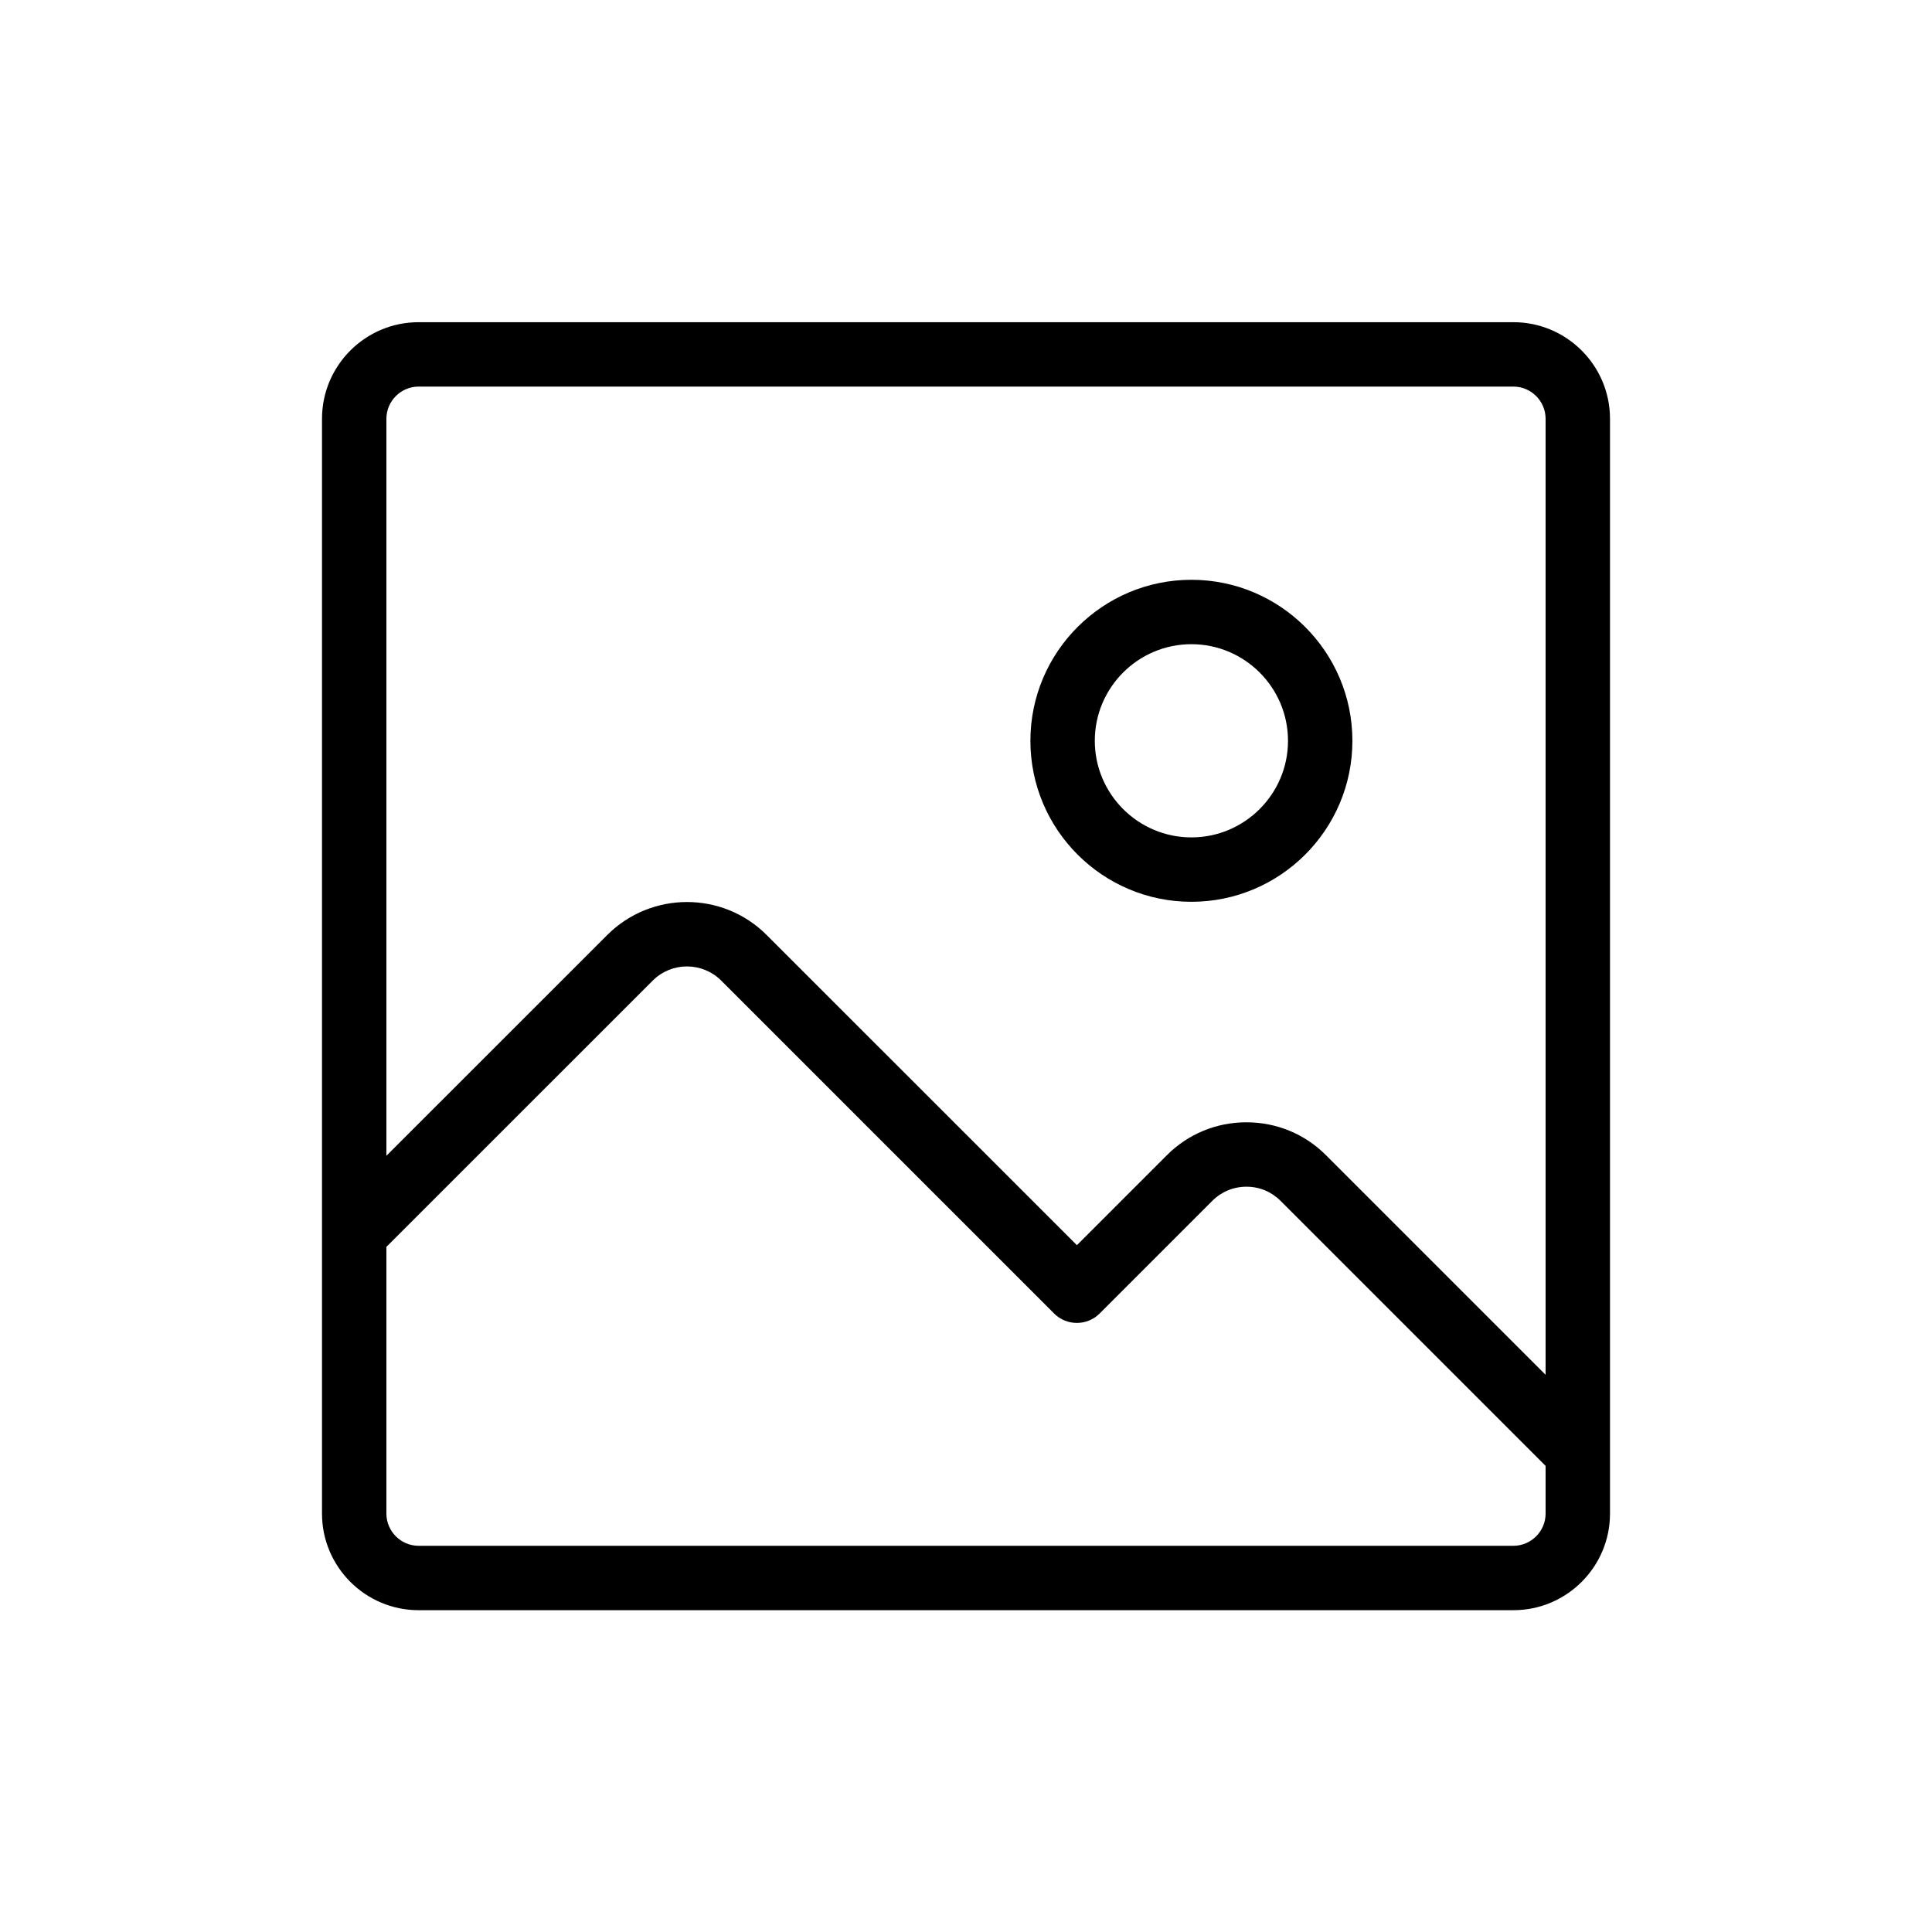<?xml version="1.0" encoding="UTF-8"?>
<svg width="30px" height="30px" viewBox="0 0 30 30" version="1.1" xmlns="http://www.w3.org/2000/svg" xmlns:xlink="http://www.w3.org/1999/xlink">
    <title>Image_Large _30X30</title>
    <g id="Image_Large-_30X30" stroke="none" stroke-width="1" fill="none" fill-rule="evenodd">
        <path d="M23.5,5.003 C24.327,5.003 25,5.676 25,6.503 L25,6.503 L25,23.503 C25,24.33 24.327,25.003 23.5,25.003 L23.5,25.003 L6.5,25.003 C5.673,25.003 5,24.33 5,23.503 L5,23.503 L5,6.503 C5,5.676 5.673,5.003 6.5,5.003 L6.5,5.003 Z M11.197,15.225 C10.905,14.935 10.431,14.933 10.137,15.225 L10.137,15.225 L6,19.361 L6,23.503 C6,23.778 6.225,24.003 6.5,24.003 L6.5,24.003 L23.5,24.003 C23.775,24.003 24,23.778 24,23.503 L24,23.503 L24,22.762 L19.885,18.647 C19.743,18.505 19.556,18.427 19.355,18.427 L19.355,18.427 C19.154,18.427 18.966,18.505 18.824,18.647 L18.824,18.647 L17.075,20.396 C16.88,20.591 16.563,20.591 16.368,20.396 L16.368,20.396 Z M23.5,6.003 L6.5,6.003 C6.225,6.003 6,6.228 6,6.503 L6,6.503 L6,17.947 L9.43,14.518 C10.112,13.837 11.222,13.835 11.904,14.518 L11.904,14.518 L16.722,19.335 L18.117,17.94 C18.448,17.608 18.888,17.427 19.354,17.427 L19.354,17.427 C19.823,17.427 20.263,17.609 20.592,17.94 L20.592,17.94 L24,21.348 L24,6.503 C24,6.228 23.775,6.003 23.5,6.003 L23.5,6.003 Z M18.5,9.003 C19.879,9.003 21,10.124 21,11.503 C21,12.882 19.879,14.003 18.5,14.003 C17.121,14.003 16,12.882 16,11.503 C16,10.124 17.121,9.003 18.5,9.003 Z M18.5,10.003 C17.673,10.003 17,10.676 17,11.503 C17,12.33 17.673,13.003 18.5,13.003 C19.327,13.003 20,12.33 20,11.503 C20,10.676 19.327,10.003 18.5,10.003 Z" id="Combined-Shape" fill="#000000"></path>
    </g>
</svg>
